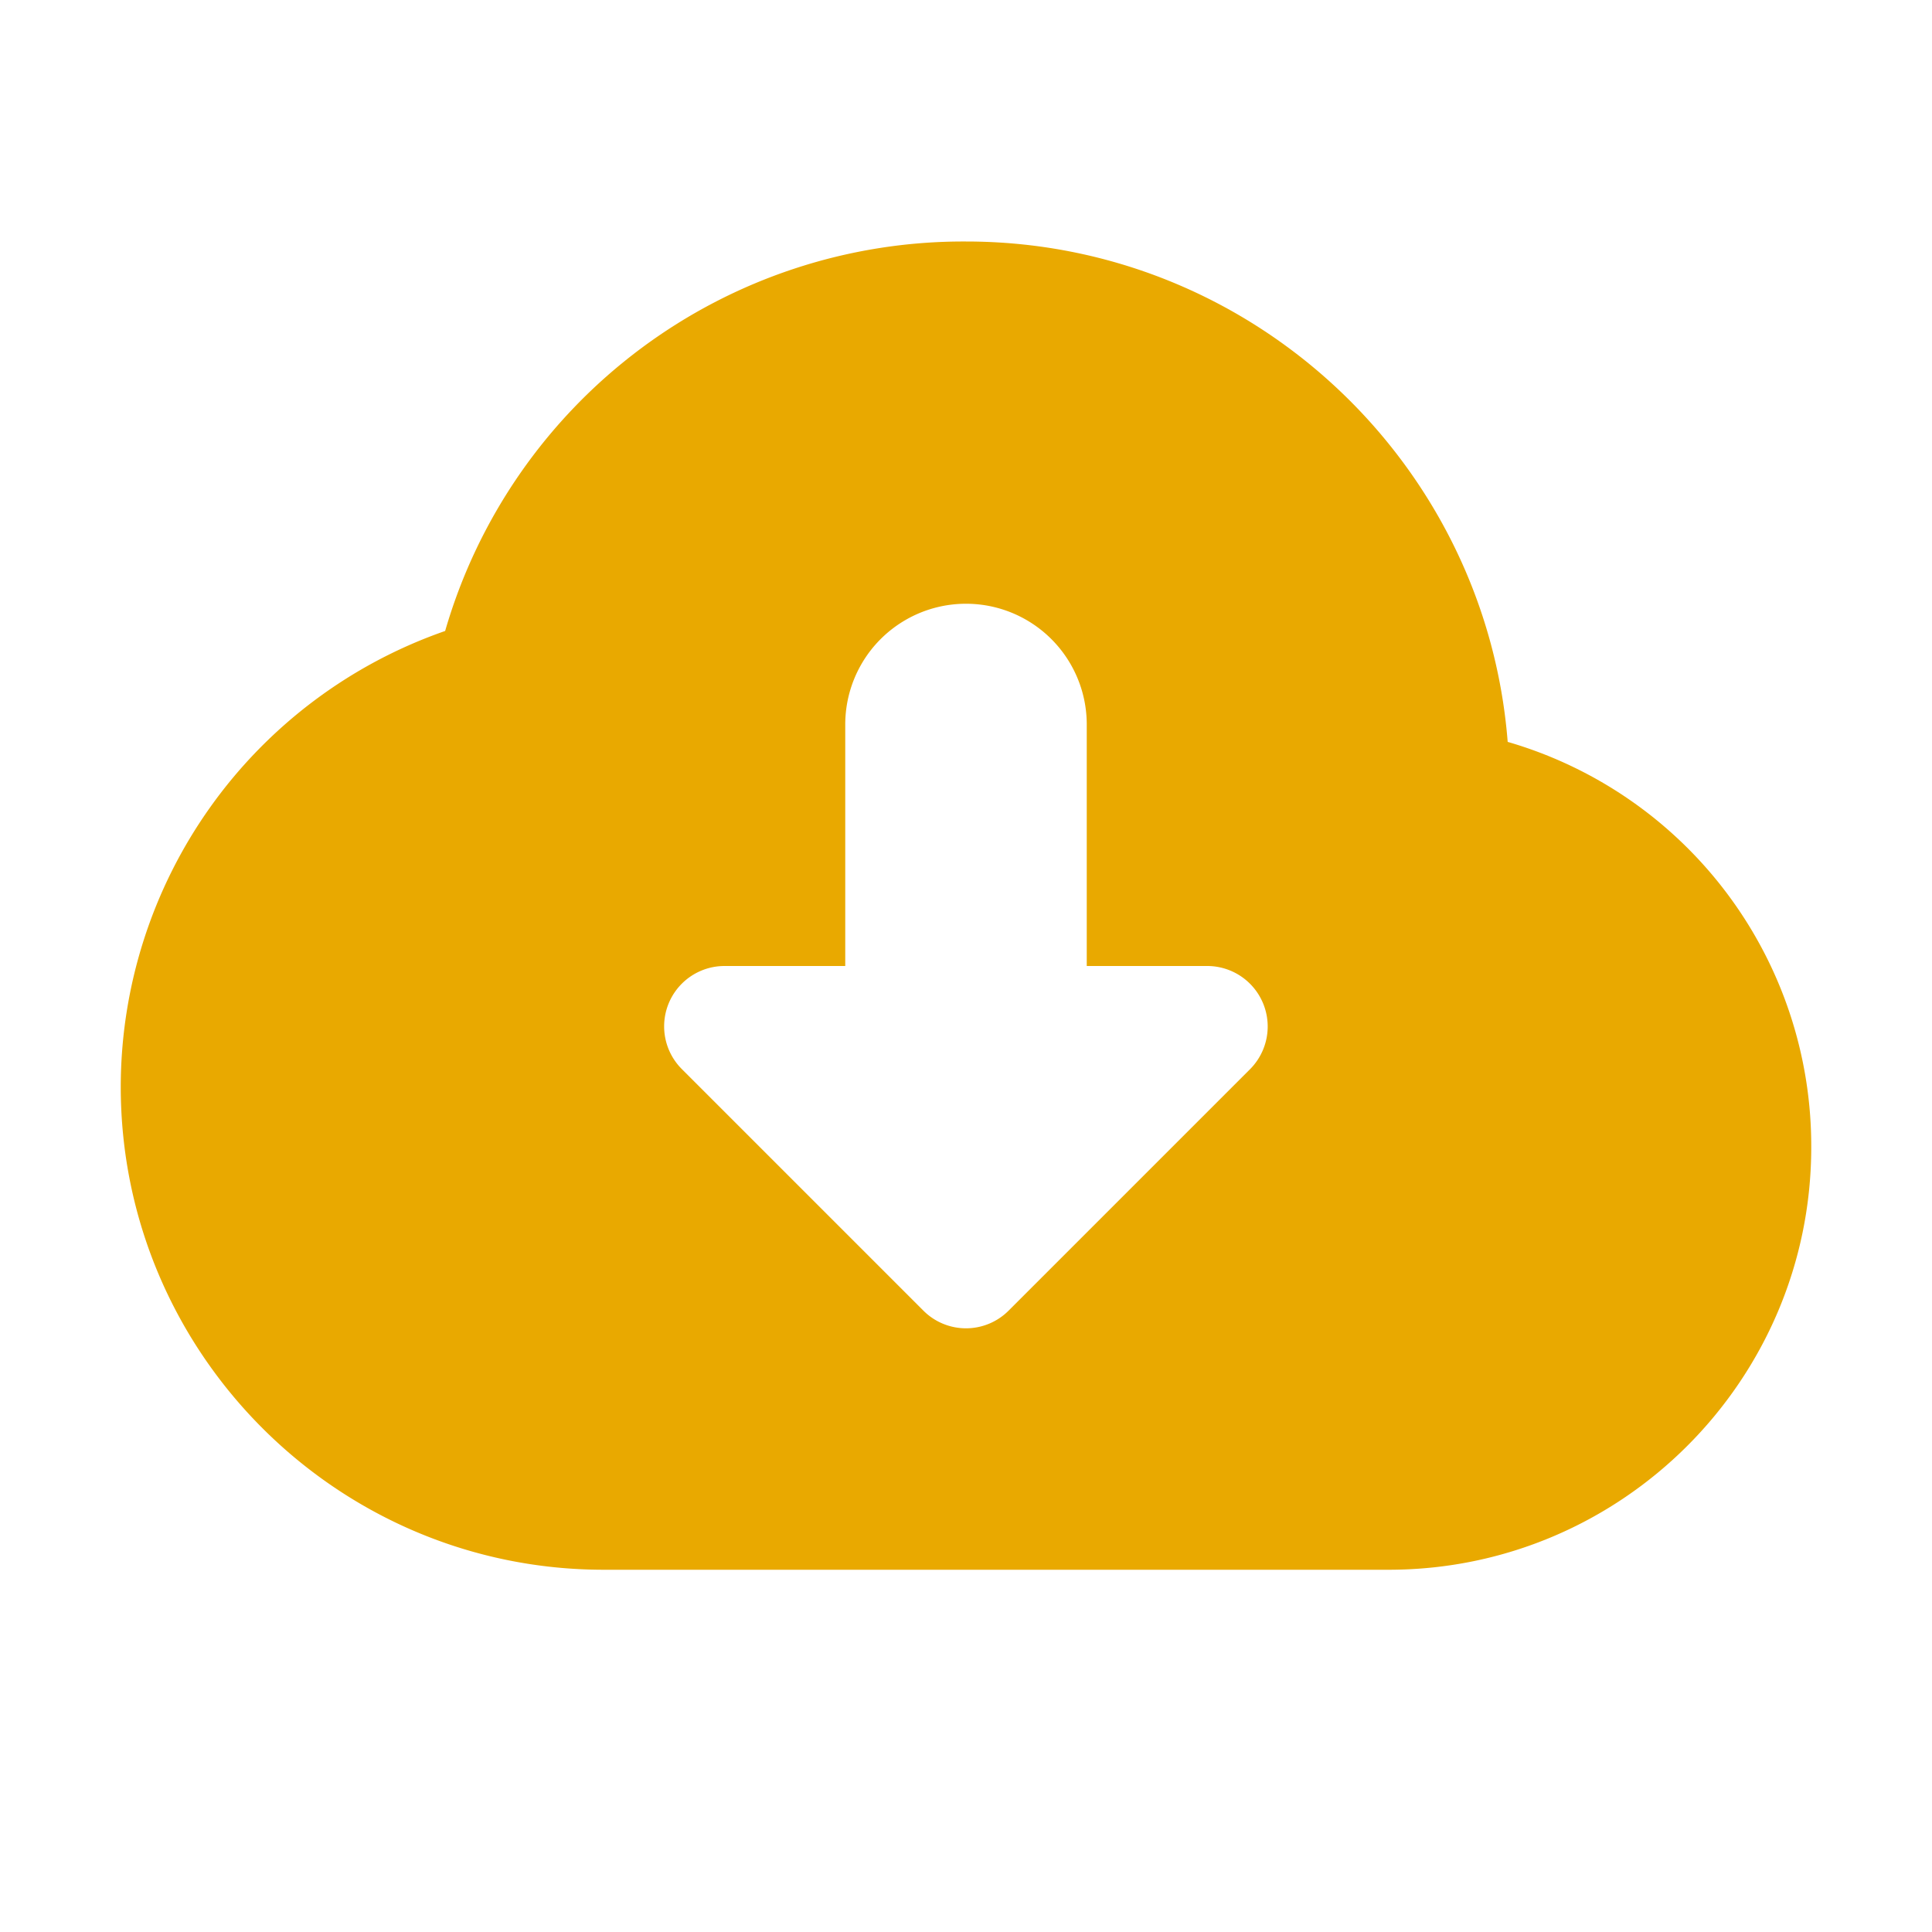 <svg xmlns="http://www.w3.org/2000/svg" version="1.1" xmlns:xlink="http://www.w3.org/1999/xlink" width="512" height="512" x="0" y="0" viewBox="0 0 32 32" style="enable-background:new 0 0 512 512" xml:space="preserve" class=""><g><path d="M24.972 12.288C24.608 7.657 20.723 4 16 4a8.937 8.937 0 0 0-8.627 6.451A8.003 8.003 0 0 0 2 18c0 4.411 3.589 8 8 8h13c3.86 0 7-3.14 7-7a6.97 6.97 0 0 0-5.028-6.712zm-4.265 5.419-4 4a.997.997 0 0 1-1.414 0l-4-4A1 1 0 0 1 12 16h2v-4a2 2 0 0 1 4 0v4h2a1.002 1.002 0 0 1 .707 1.707z" fill="#e9a900" opacity="1" data-original="#000000" class=""></path></g></svg>